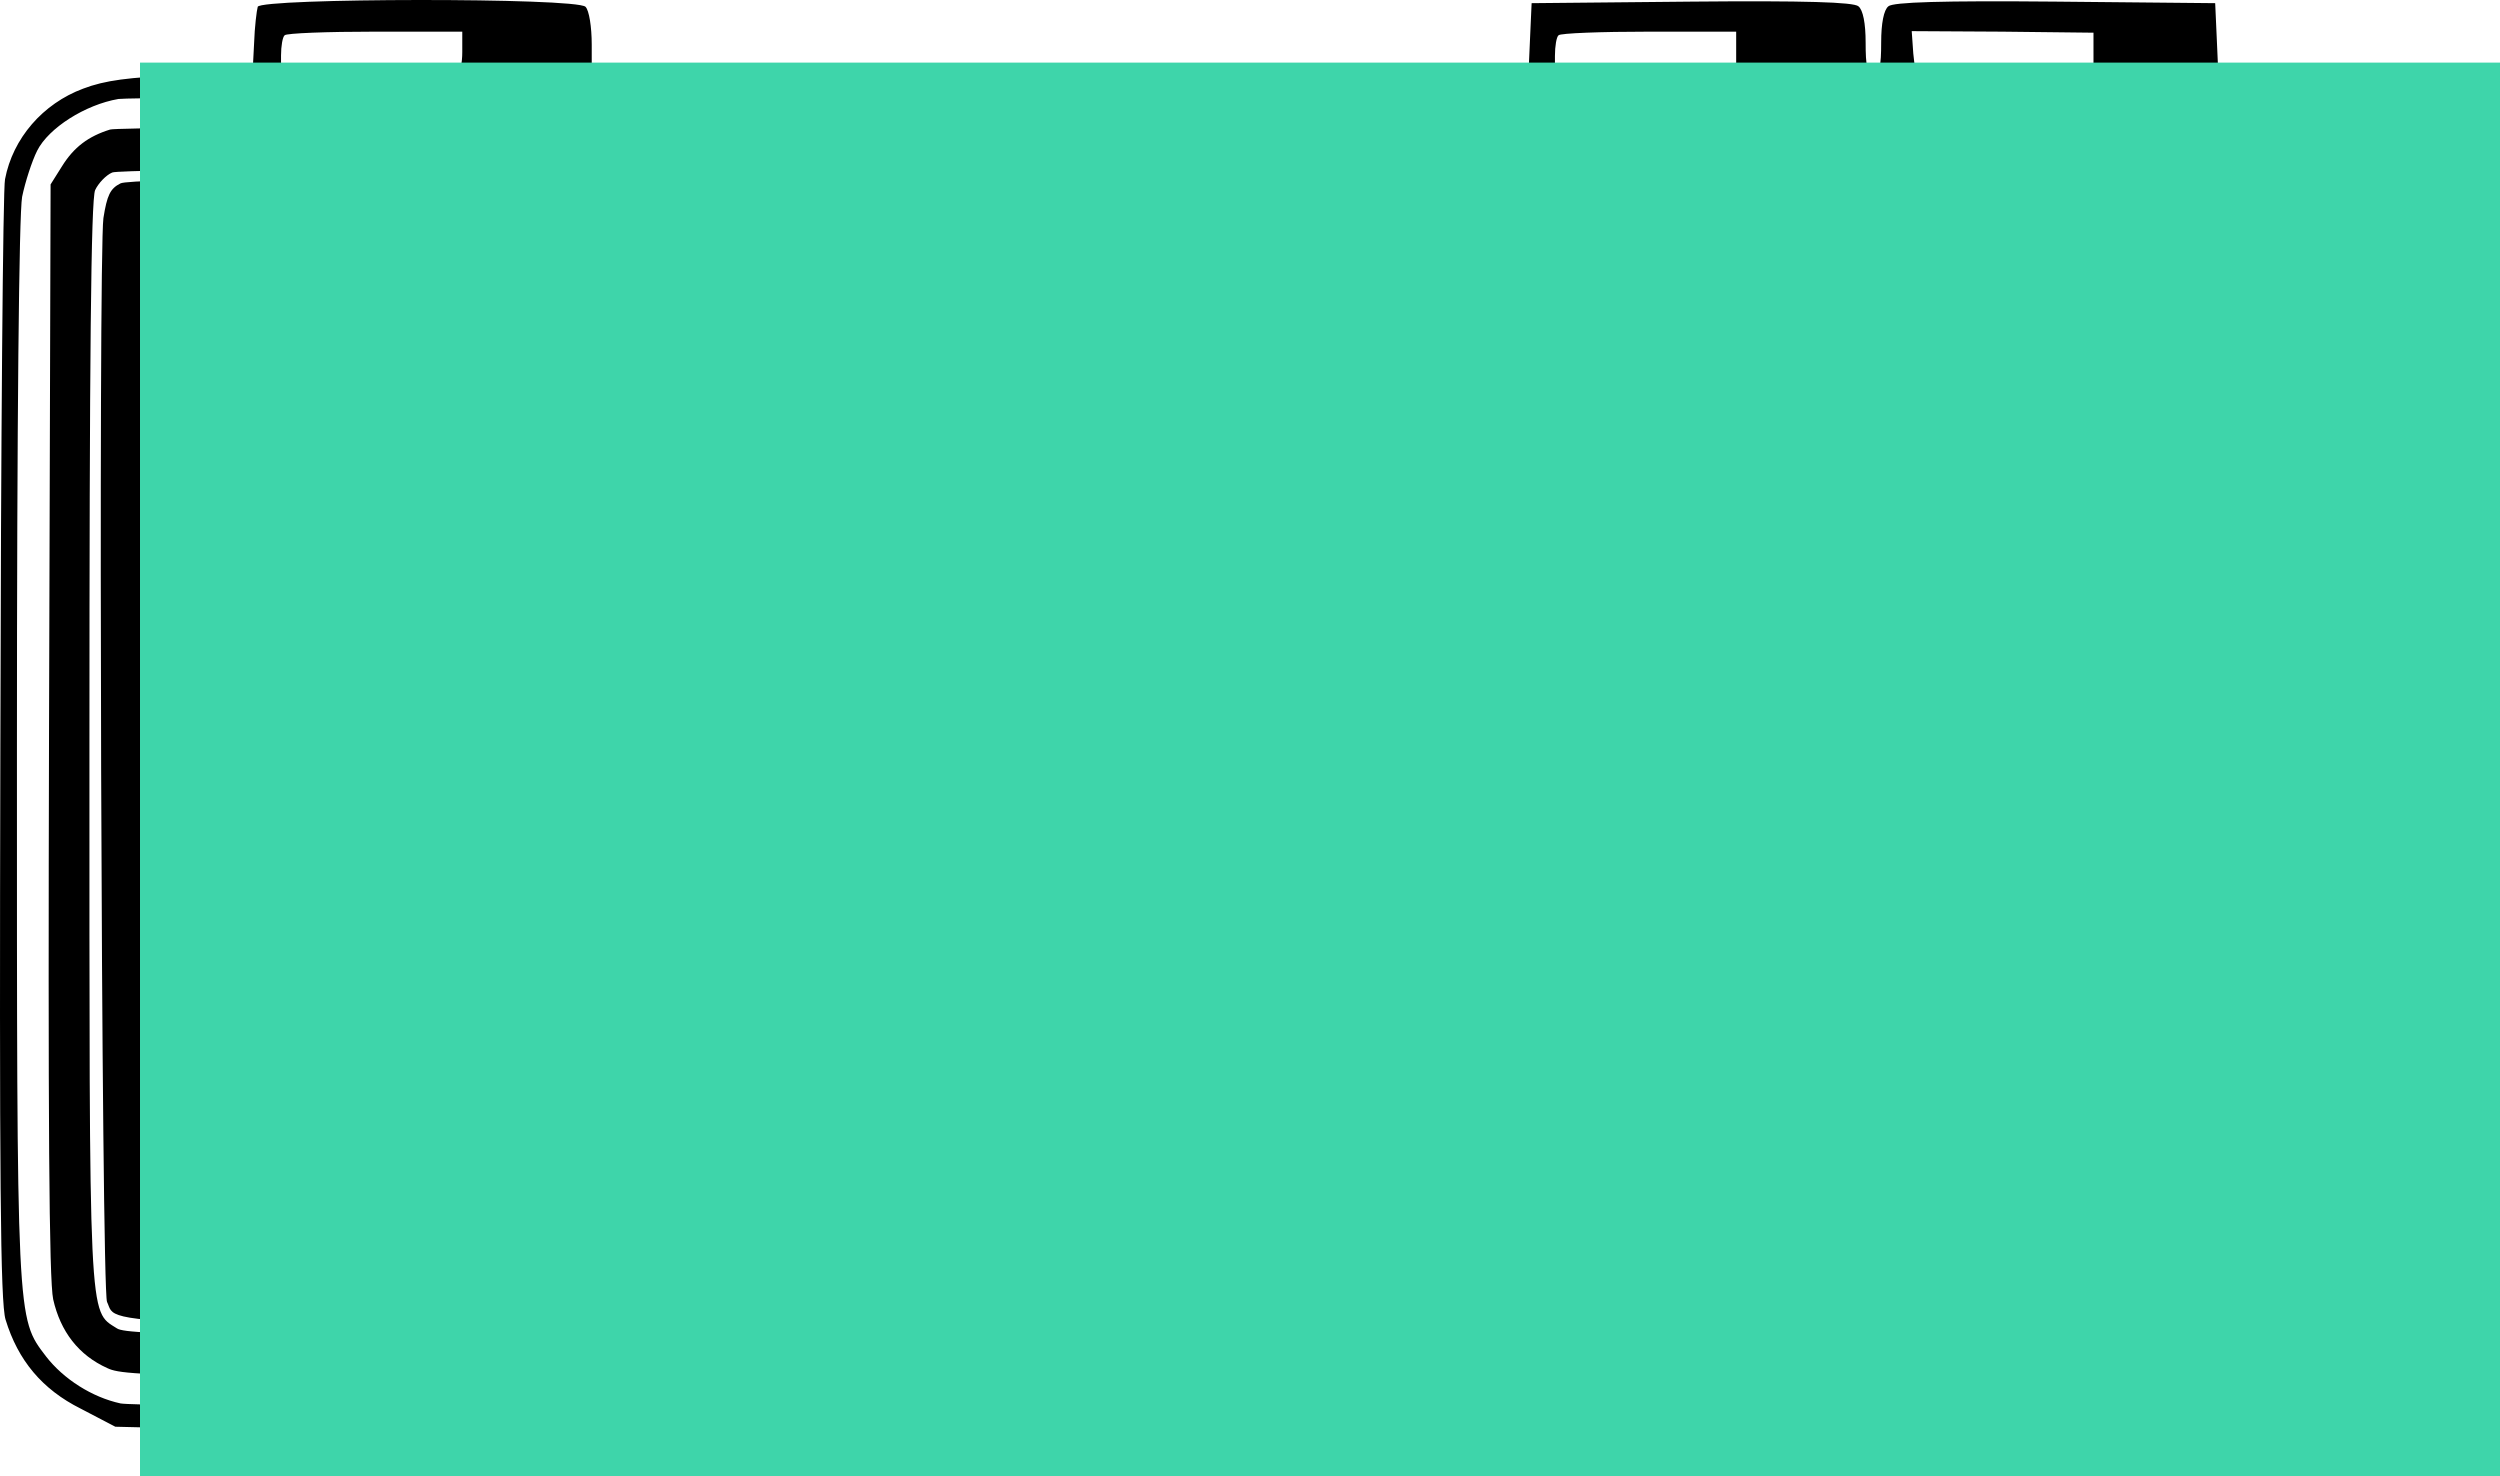 <?xml version="1.0" encoding="UTF-8" standalone="no"?>
<svg
   xmlns:dc="http://purl.org/dc/elements/1.1/"
   xmlns:cc="http://creativecommons.org/ns#"
   xmlns:rdf="http://www.w3.org/1999/02/22-rdf-syntax-ns#"
   xmlns:svg="http://www.w3.org/2000/svg"
   xmlns="http://www.w3.org/2000/svg"
   xmlns:sodipodi="http://sodipodi.sourceforge.net/DTD/sodipodi-0.dtd"
   xmlns:inkscape="http://www.inkscape.org/namespaces/inkscape"
   version="1.0"
   width="603.462"
   height="356.391"
   viewBox="0 0 482.77 285.113"
   preserveAspectRatio="xMidYMid meet"
   id="svg2"
   inkscape:version="0.48.4 r9939"
   sodipodi:docname="time.svg"
   inkscape:export-filename="C:\git\UI-UX\Pictures\time.png"
   inkscape:export-xdpi="90"
   inkscape:export-ydpi="90">
  <defs
     id="defs16">
    <inkscape:path-effect
       effect="spiro"
       id="path-effect3795"
       is_visible="true" />
    <inkscape:path-effect
       is_visible="true"
       id="path-effect3791"
       effect="spiro" />
    <inkscape:path-effect
       effect="spiro"
       id="path-effect3787"
       is_visible="true" />
    <inkscape:path-effect
       is_visible="true"
       id="path-effect3783"
       effect="spiro" />
    <inkscape:path-effect
       effect="spiro"
       id="path-effect3009"
       is_visible="true" />
  </defs>
  <sodipodi:namedview
     pagecolor="#ffffff"
     bordercolor="#666666"
     borderopacity="1"
     objecttolerance="10"
     gridtolerance="10"
     guidetolerance="10"
     inkscape:pageopacity="0"
     inkscape:pageshadow="2"
     inkscape:window-width="1920"
     inkscape:window-height="1057"
     id="namedview14"
     showgrid="false"
     inkscape:zoom="1.2594506"
     inkscape:cx="111.41366"
     inkscape:cy="162.49999"
     inkscape:window-x="-8"
     inkscape:window-y="-8"
     inkscape:window-maximized="1"
     inkscape:current-layer="svg2"
     fit-margin-top="0"
     fit-margin-left="0"
     fit-margin-right="0"
     fit-margin-bottom="0" />
  <g
     id="g3839"
     transform="translate(-62.73,-56.887)">
    <g
       id="g3834">
      <path
         style="fill:#000000;stroke:none"
         d="m 377.25,113.75 c -211.875,0 -267.25,0.375 -269.75,1.625 -2.5,1.25 -3.25,2.875 -4.125,8.375 -1.25,9.25 -0.5,258.75 0.875,261.625 3,6.125 -11.25,5.875 274.5,5.875 291,0 270.625,0.5 275.75,-7.125 2.25,-3.375 2.375,-7.875 2.375,-131.625 0,-122.125 -0.125,-128.375 -2.25,-131.75 -5,-7.5 13.25,-7 -277.375,-7 z"
         id="path12"
         transform="scale(0.8,0.8)"
         inkscape:connector-curvature="0" />
      <path
         style="fill:#000000;stroke:none"
         inkscape:connector-curvature="0"
         id="path8"
         d="m 112.5,58.2 c -0.2,0.7 -0.6,3.9 -0.7,7 L 111.5,71 97.9,71.4 C 87.6,71.8 83,72.4 78.8,74 71,76.9 65.2,83.6 63.7,91.5 c -0.4,1.6 -0.8,50.9 -0.9,109.5 -0.2,83.6 0,107.4 1,110.7 2.4,7.9 7.1,13.5 14.5,17.2 l 6.7,3.5 17,0.4 17,0.5 0,3.1 c 0,1.8 0.5,3.7 1.2,4.4 0.9,0.9 11.7,1.2 42.4,1.2 22.7,0 41.9,-0.3 42.8,-0.6 1.1,-0.4 1.6,-1.9 1.6,-4.5 l 0,-3.9 97,0 97,0 0,3.9 c 0,2.6 0.5,4.1 1.6,4.5 2,0.8 82.8,0.8 84.8,0 1.1,-0.4 1.6,-1.9 1.6,-4.4 l 0,-3.8 17.3,-0.4 c 16.4,-0.3 17.4,-0.4 22.3,-3 6.6,-3.5 12.8,-10.5 15.1,-17.1 1.7,-4.9 1.8,-11.6 1.8,-110.7 0,-98.7 -0.1,-105.8 -1.8,-110.6 C 538.7,77 526.2,71.1 500.3,71 l -9.2,0 -0.3,-6.8 -0.3,-6.7 -30.9,-0.3 c -21.9,-0.2 -31.3,0.1 -32.2,0.9 -0.9,0.7 -1.4,3.3 -1.4,7 0,4.6 -0.3,5.9 -1.5,5.9 -1.2,0 -1.5,-1.3 -1.5,-5.9 0,-3.7 -0.5,-6.3 -1.4,-7 -0.9,-0.8 -10.3,-1.1 -32.2,-0.9 l -30.9,0.3 -0.3,6.7 -0.3,6.8 -90.4,0.2 -90.5,0.3 0,-6 c 0,-3.4 -0.5,-6.6 -1.2,-7.3 -1.8,-1.8 -62.7,-1.7 -63.3,0 z m 39.5,8.7 c 0,2.2 -0.4,4.1 -1,4.3 -0.5,0.1 -8.4,0.2 -17.5,0 l -16.5,-0.3 0,-3.3 c 0,-1.8 0.3,-3.6 0.7,-3.9 0.3,-0.4 8.2,-0.7 17.5,-0.7 l 16.8,0 0,3.9 z m 246,0.1 0,4 -17.5,0 -17.5,0 0,-3.3 c 0,-1.9 0.3,-3.7 0.7,-4 0.3,-0.4 8.2,-0.7 17.5,-0.7 l 16.8,0 0,4 z m 69,0.1 0,3.9 -16.5,0 c -9.1,0 -16.8,0.1 -17.2,0.2 -0.5,0.2 -0.9,-1.6 -1.1,-4 l -0.3,-4.3 17.5,0.1 17.6,0.2 0,3.9 z m 57.2,10.2 c 6.7,2.6 13.3,8.8 15.5,14.5 1.7,4.4 1.8,10.5 1.8,110.7 l 0,106 -2.4,5.3 c -2.9,6.4 -8.6,11.5 -15.5,13.9 -4.8,1.6 -18.9,1.7 -219.1,1.4 C 170.1,329 88.8,328.5 86,327.9 80.5,326.7 75,323.2 71.6,318.8 65.9,311.3 66,312.7 66,201.9 66,137.3 66.4,98.3 67,94.9 67.6,92 68.9,88 69.9,86 72.1,81.6 79.2,77.1 85.6,76 88.3,75.6 187,75.3 305,75.4 c 205.1,0.1 214.7,0.2 219.2,1.9 z M 204,338 c 0,1.4 -80.7,1.4 -81.5,0 -0.4,-0.7 13.3,-1 40.4,-1 26.7,0 41.1,0.3 41.1,1 z" />
      <path
         style="fill:#000000;stroke:none"
         inkscape:connector-curvature="0"
         id="path10"
         d="m 84,81.9 c -4.2,1.3 -7,3.4 -9.3,7.1 l -2.2,3.5 -0.3,105 c -0.2,75.7 0,106.5 0.8,110.3 1.4,6.2 4.9,10.8 10.5,13.3 3.8,1.8 12.6,1.9 218.5,1.9 148.2,0 215.7,-0.3 218.3,-1.1 2.1,-0.6 5.6,-2.6 7.7,-4.5 7.4,-6.7 7,-0.5 7,-116.6 C 535,116 534.8,96.3 533.7,93.7 531.8,89.3 525,83.4 520.3,82.1 515.8,80.8 88.1,80.7 84,81.9 z M 520.7,91 c 1.8,1 4,3.1 5,4.7 1.7,2.6 1.8,8.1 1.8,105.8 0,112.4 0.3,105.7 -5.5,111 -2.2,2 -3.9,2 -218.3,2.3 C 108,315 87.4,314.9 85.3,313.4 79.8,309.9 80,313.5 80,200.6 80,125.9 80.3,95.4 81.1,93.6 81.7,92.3 83.2,90.7 84.4,90.2 85.8,89.5 155.7,89.1 302,89.1 513.9,89 517.6,89 520.7,91 z" />
    </g>
    <g
       id="g3822">
      <flowRoot
         xml:space="preserve"
         id="flowRoot3011"
         style="font-size:40px;font-style:normal;font-variant:normal;font-weight:normal;font-stretch:normal;line-height:125%;letter-spacing:0px;word-spacing:0px;fill:#3ed5aa;fill-opacity:1;stroke:none;font-family:a_LCDNovaObl;-inkscape-font-specification:a_LCDNovaObl"
         transform="matrix(0.8,0,0,0.8,510.699,3.176)"><flowRegion
           id="flowRegion3013"><rect
             id="rect3015"
             width="525.626"
             height="79.4"
             x="-508.952"
             y="106.006"
             style="fill:#3ed5aa;fill-opacity:1" /></flowRegion><flowPara
           id="flowPara3017">TIME TO : ___________</flowPara></flowRoot>      <flowRoot
         xml:space="preserve"
         id="flowRoot3024"
         style="font-size:40px;font-style:normal;font-variant:normal;font-weight:normal;font-stretch:normal;line-height:125%;letter-spacing:0px;word-spacing:0px;fill:#3ed5aa;fill-opacity:1;stroke:none;font-family:a_LCDNovaObl;-inkscape-font-specification:a_LCDNovaObl"
         transform="matrix(4.463,0,0,4.463,-452.408,-786.835)"><flowRegion
           id="flowRegion3026"><rect
             id="rect3028"
             width="515.304"
             height="183.413"
             x="121.482"
             y="191.757"
             style="fill:#3ed5aa;fill-opacity:1" /></flowRegion><flowPara
           id="flowPara3030"><flowSpan
   style="fill:#ffffff;fill-opacity:1"
   id="flowSpan3032">ле</flowSpan>:н<flowSpan
   style="fill:#ffffff"
   id="flowSpan3820">ь</flowSpan></flowPara></flowRoot>    </g>
  </g>
</svg>
